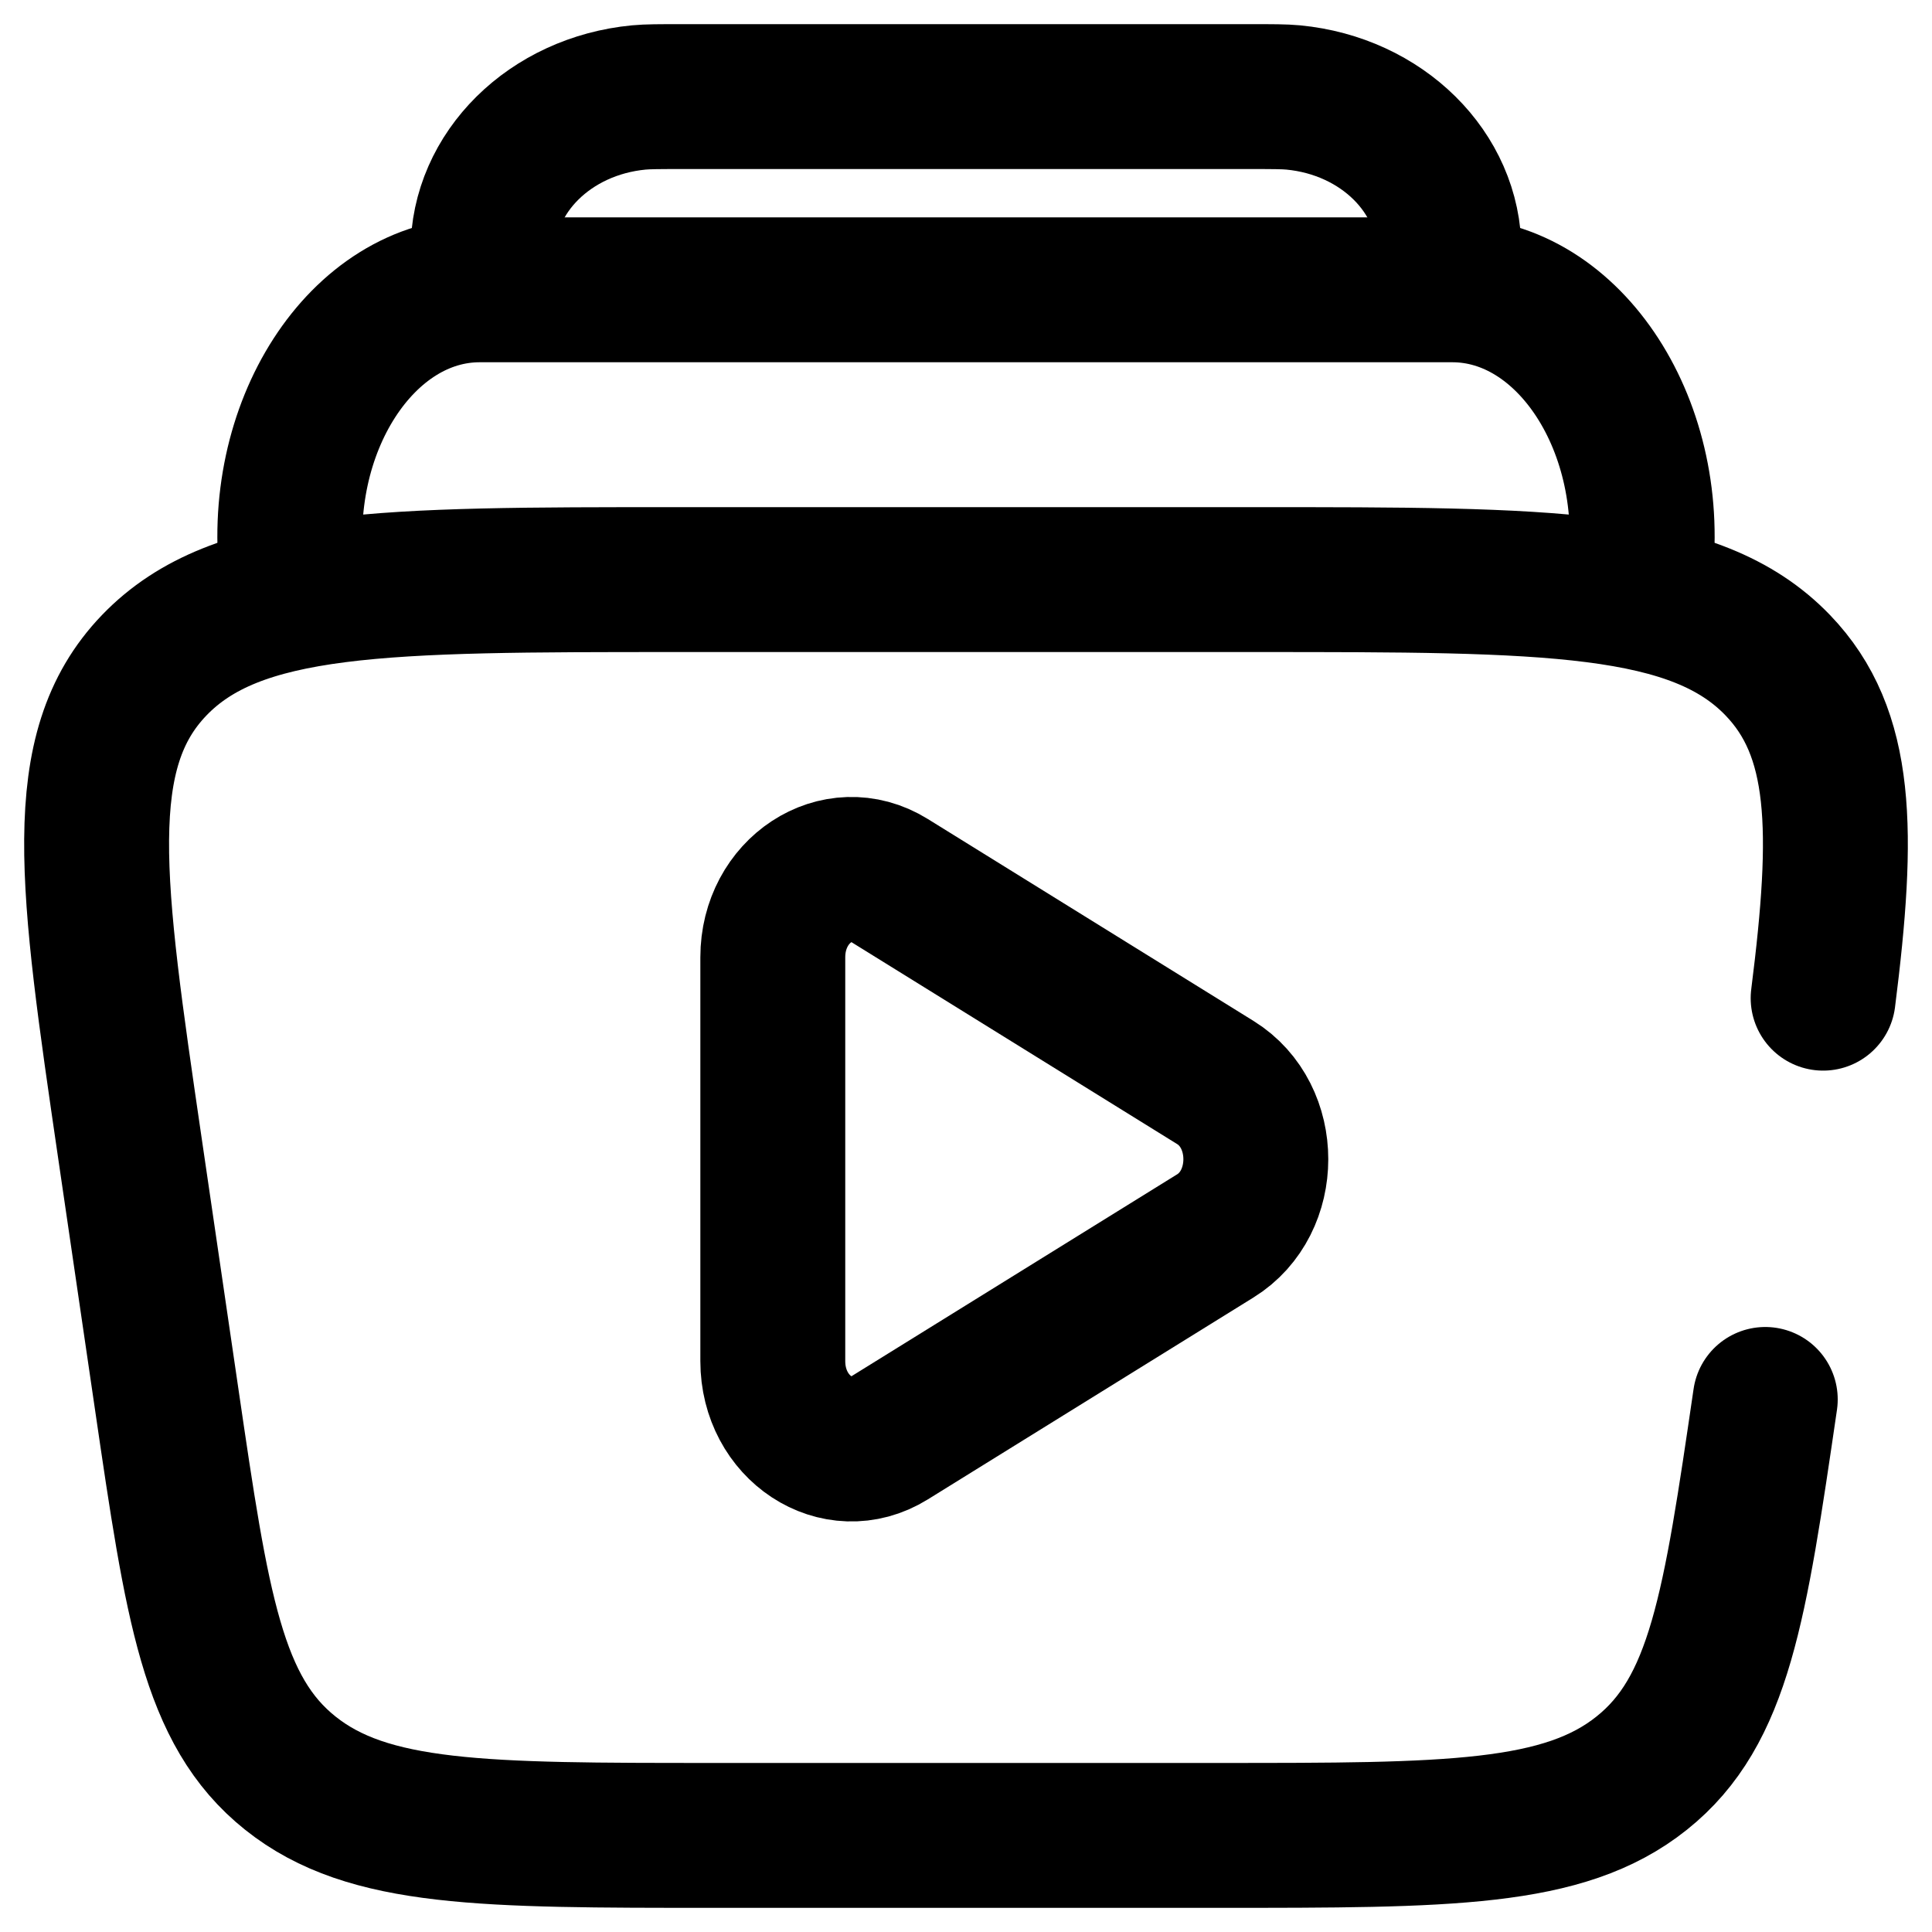 <svg width="20" height="20" viewBox="0 0 20 20" fill="none" xmlns="http://www.w3.org/2000/svg">
<path d="M14.961 3C14.987 2.793 15 2.689 15 2.603C15.002 1.785 14.306 1.097 13.388 1.009C13.292 1 13.175 1 12.94 1H7.06C6.825 1 6.708 1 6.612 1.009C5.694 1.097 4.998 1.785 5 2.603C5 2.689 5.013 2.793 5.039 3" stroke="black" stroke-width="1.5"/>
<path d="M16.97 6C17.181 4.434 16.255 3 15.034 3H4.966C3.745 3 2.819 4.434 3.03 6" stroke="black" stroke-width="1.5"/>
<path d="M18.274 14.487C17.959 16.637 17.802 17.712 16.994 18.356C16.187 19 14.996 19 12.614 19H7.386C5.004 19 3.813 19 3.006 18.356C2.198 17.712 2.041 16.637 1.726 14.487L1.345 11.887C0.944 9.145 0.743 7.775 1.596 6.887C2.449 6 3.968 6 7.005 6H12.995C16.032 6 17.551 6 18.404 6.887C19.078 7.588 19.094 8.591 18.873 10.333" stroke="black" stroke-width="1.5" stroke-linecap="round"/>
<path d="M12.581 11.206C13.14 11.552 13.14 12.448 12.581 12.794L9.21 14.884C8.667 15.221 8 14.783 8 14.09V9.91C8 9.217 8.667 8.779 9.21 9.116L12.581 11.206Z" stroke="black" stroke-width="1.5"/>
</svg>
